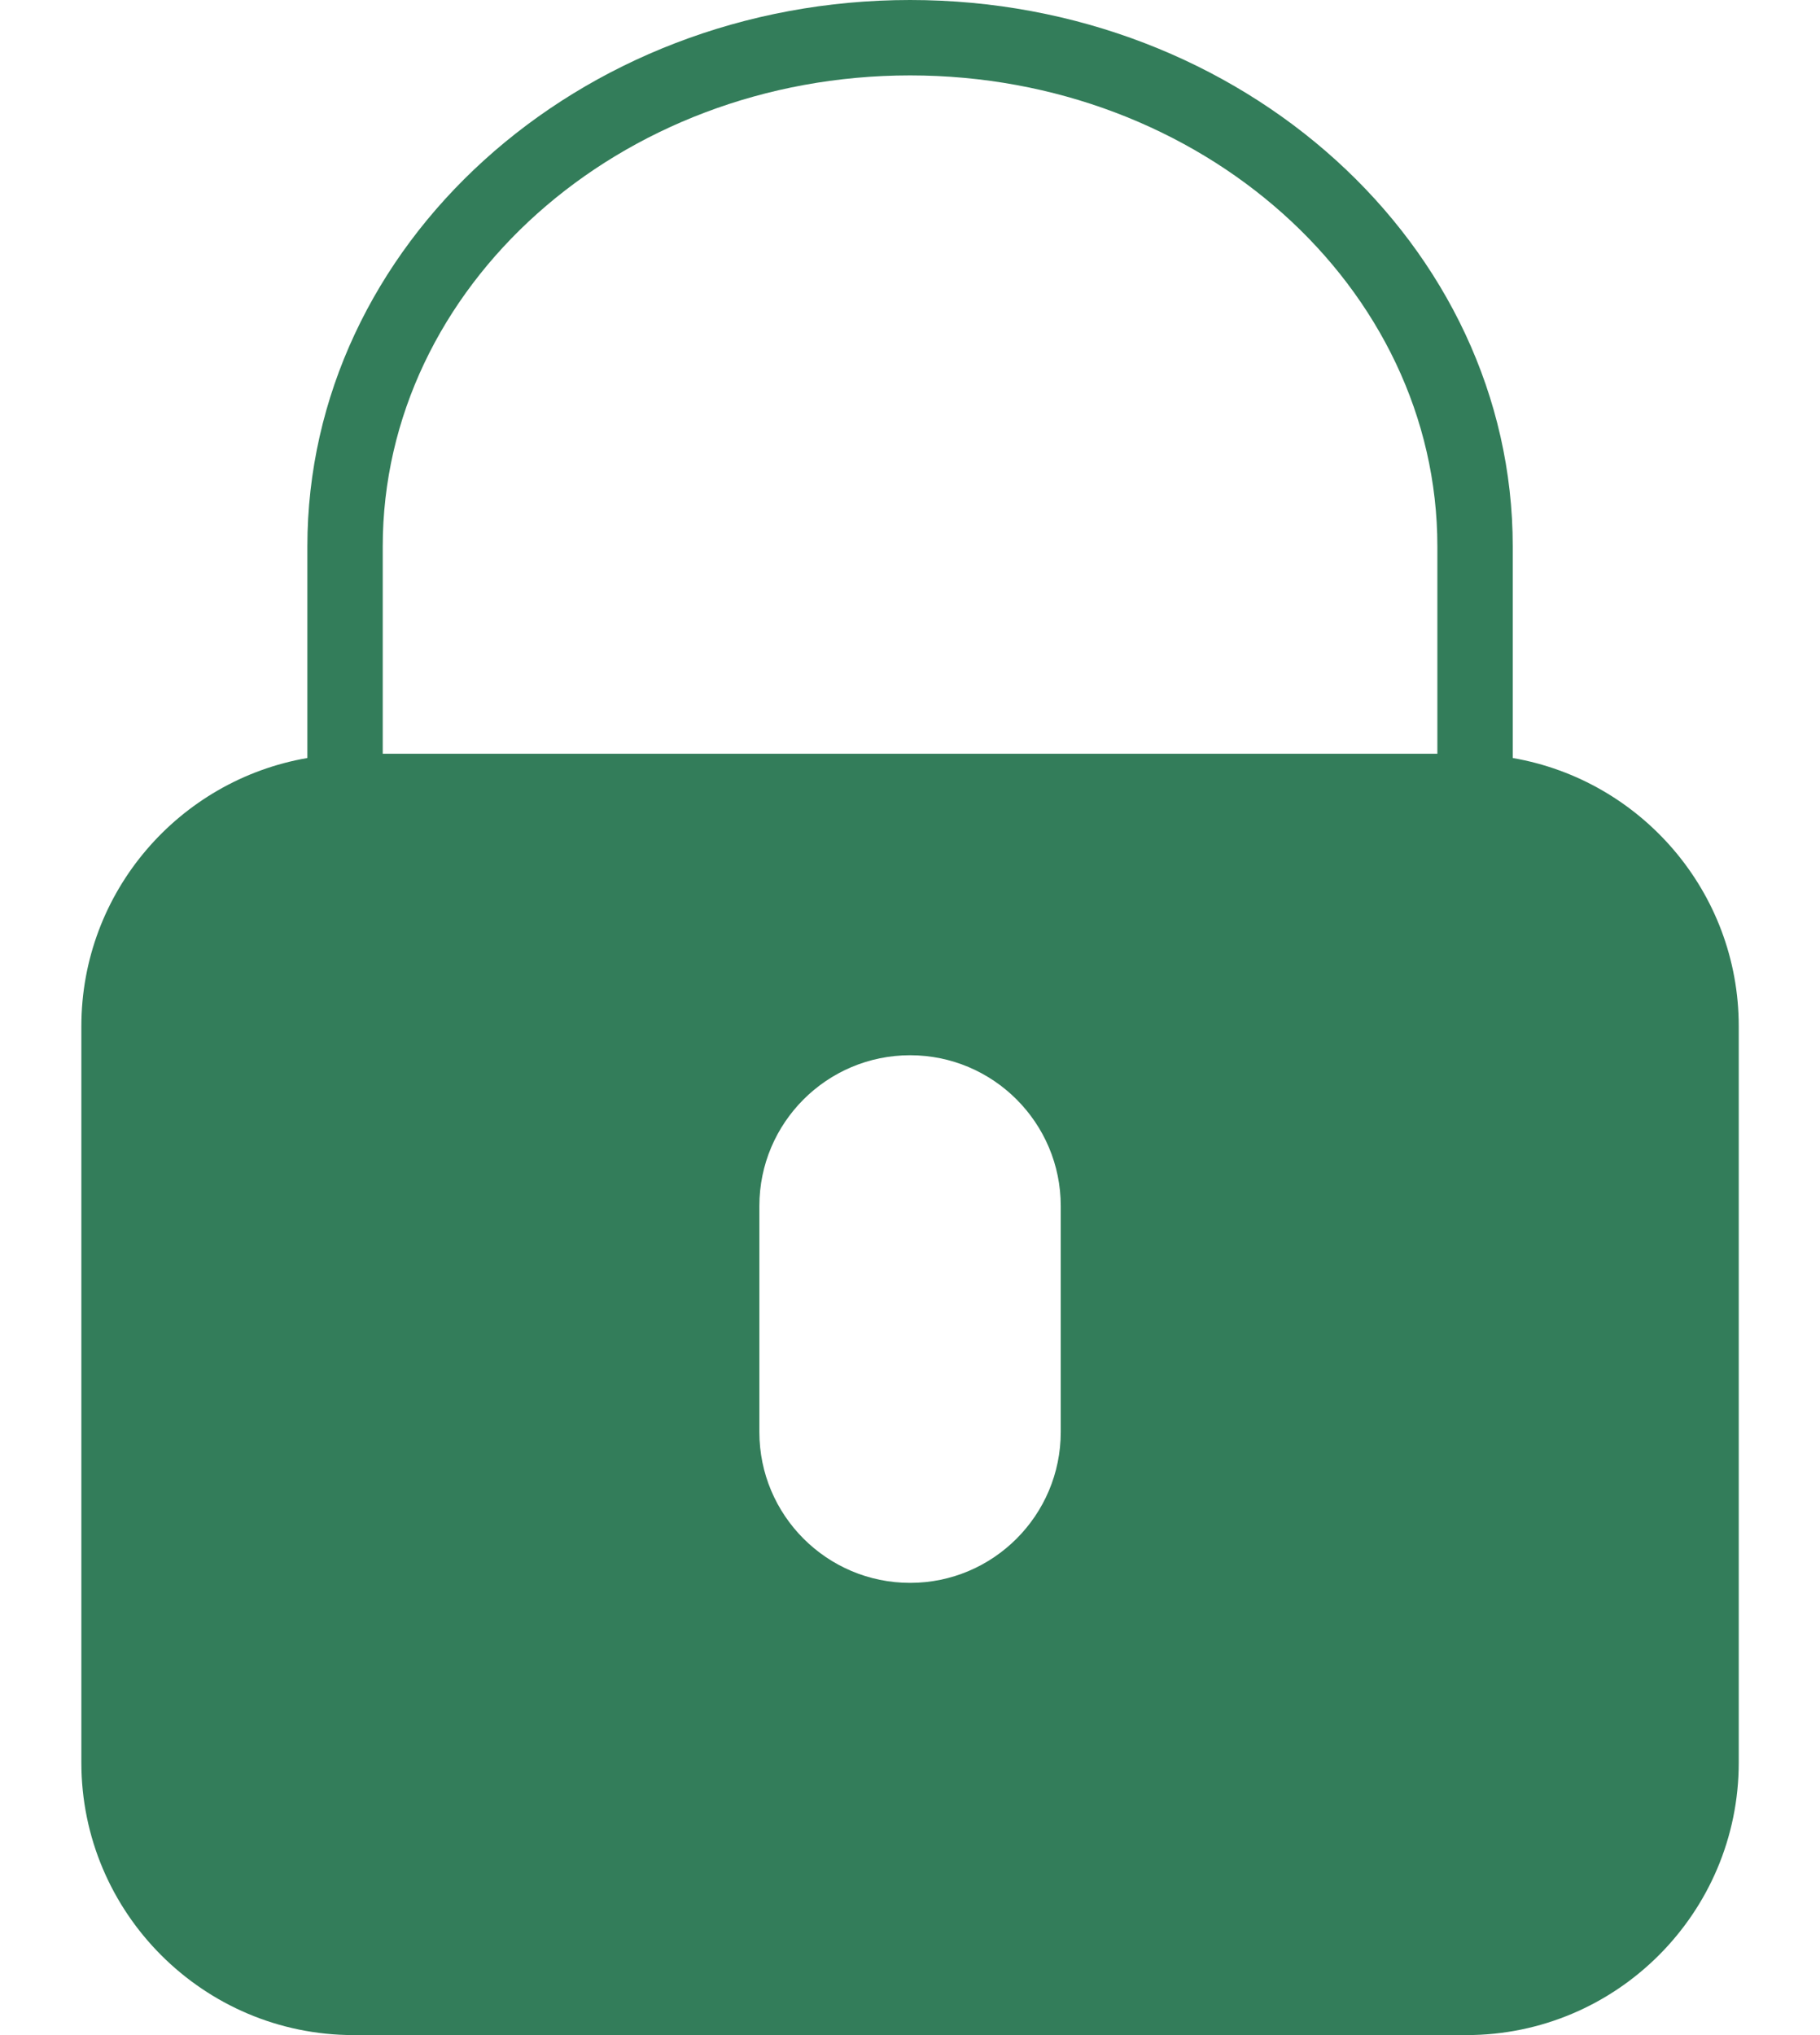 <svg width="17" height="19" viewBox="0 0 17 19" fill="none" xmlns="http://www.w3.org/2000/svg">
<path d="M14.13 7.077V5.102C14.13 2.289 11.604 0 8.501 0C5.396 0 2.871 2.289 2.871 5.102V7.077C1.674 7.283 0.76 8.326 0.76 9.581V16.457C0.76 17.859 1.901 19 3.303 19H13.698C15.1 19 16.241 17.859 16.241 16.456V9.581C16.241 8.326 15.327 7.283 14.13 7.077ZM3.575 5.102C3.575 2.677 5.784 0.704 8.501 0.704C11.217 0.704 13.426 2.677 13.426 5.102V7.037H3.575V5.102ZM9.908 13.37C9.908 14.147 9.277 14.778 8.501 14.778C7.724 14.778 7.093 14.147 7.093 13.37V11.259C7.093 10.483 7.724 9.852 8.501 9.852C9.277 9.852 9.908 10.483 9.908 11.259V13.37Z" fill="#337D5A"/>
</svg>
